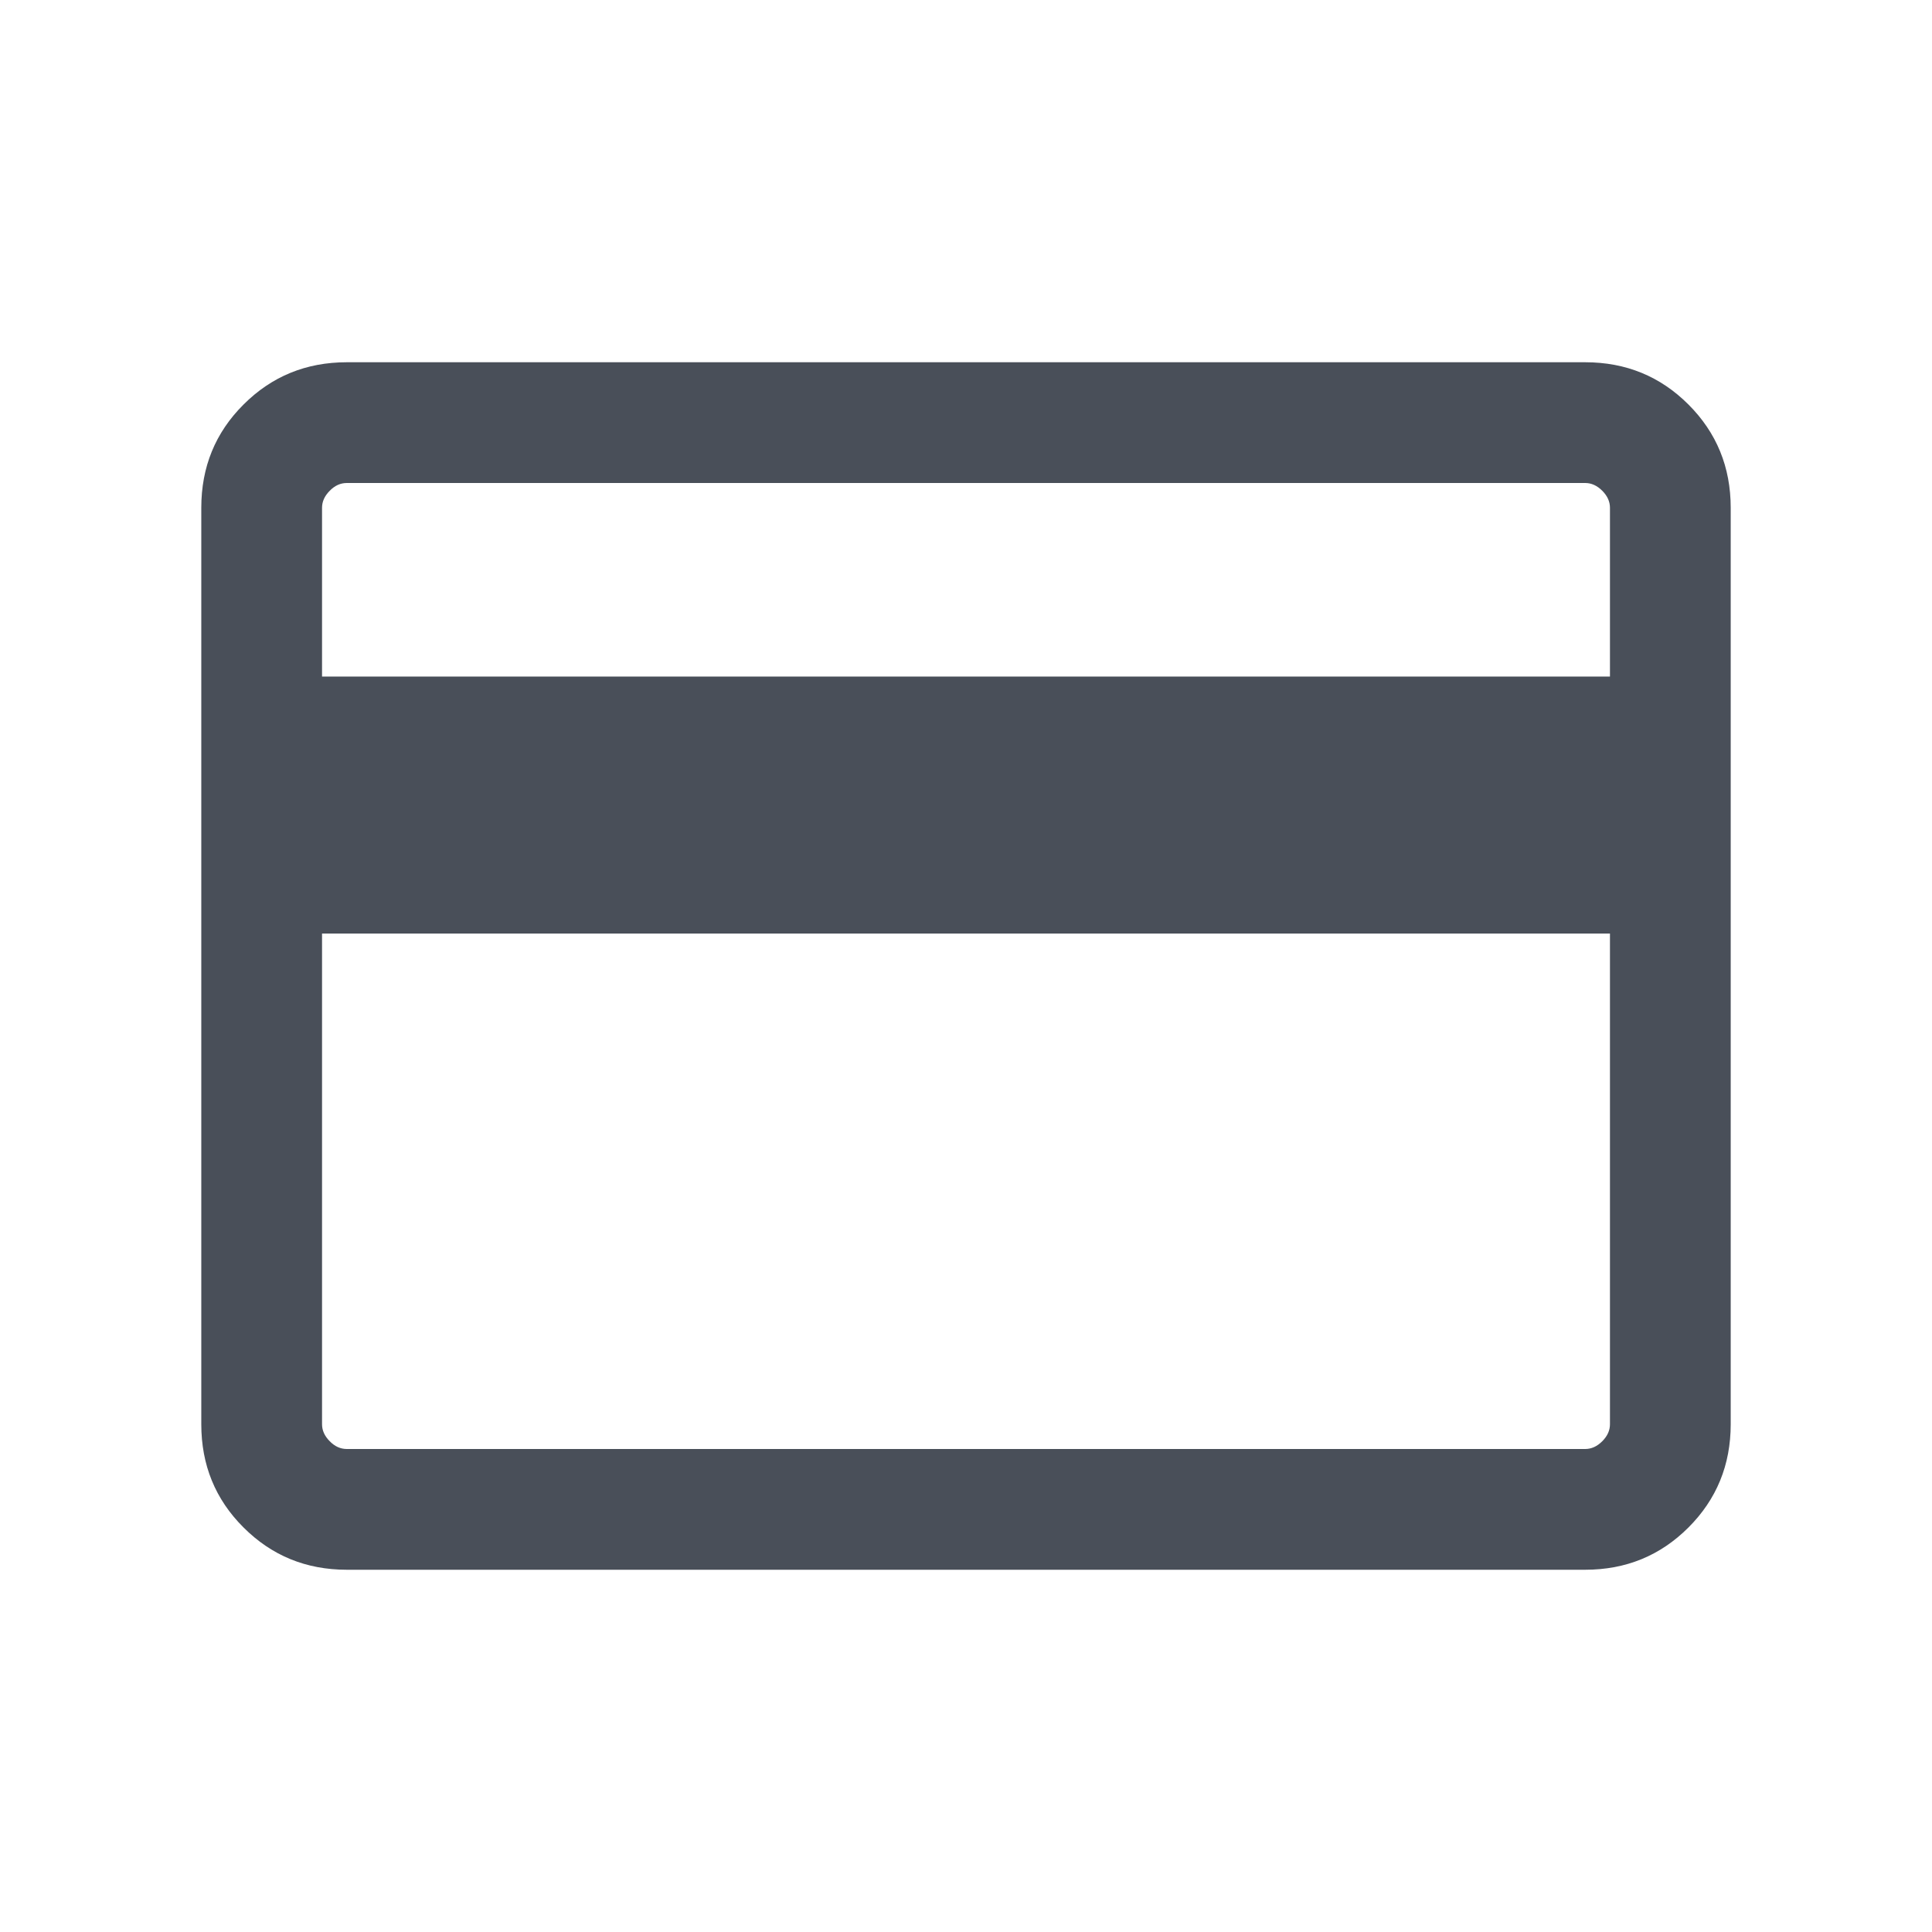 <svg width="16" height="16" viewBox="0 0 16 16" fill="none" xmlns="http://www.w3.org/2000/svg">
<path d="M14.333 4.205V11.795C14.333 12.132 14.216 12.417 13.983 12.65C13.75 12.883 13.465 13 13.128 13H2.872C2.535 13 2.25 12.883 2.017 12.65C1.783 12.417 1.667 12.132 1.667 11.795V4.205C1.667 3.868 1.783 3.583 2.017 3.35C2.25 3.117 2.535 3 2.872 3H13.128C13.465 3 13.75 3.117 13.983 3.35C14.216 3.583 14.333 3.868 14.333 4.205ZM2.667 5.603H13.333V4.205C13.333 4.154 13.312 4.107 13.269 4.064C13.226 4.021 13.179 4 13.128 4H2.872C2.82 4 2.773 4.021 2.731 4.064C2.688 4.107 2.667 4.154 2.667 4.205V5.603ZM2.667 7.731V11.795C2.667 11.846 2.688 11.893 2.731 11.936C2.773 11.979 2.82 12 2.872 12H13.128C13.179 12 13.226 11.979 13.269 11.936C13.312 11.893 13.333 11.846 13.333 11.795V7.731H2.667Z" fill="#494F59"/>
</svg>
